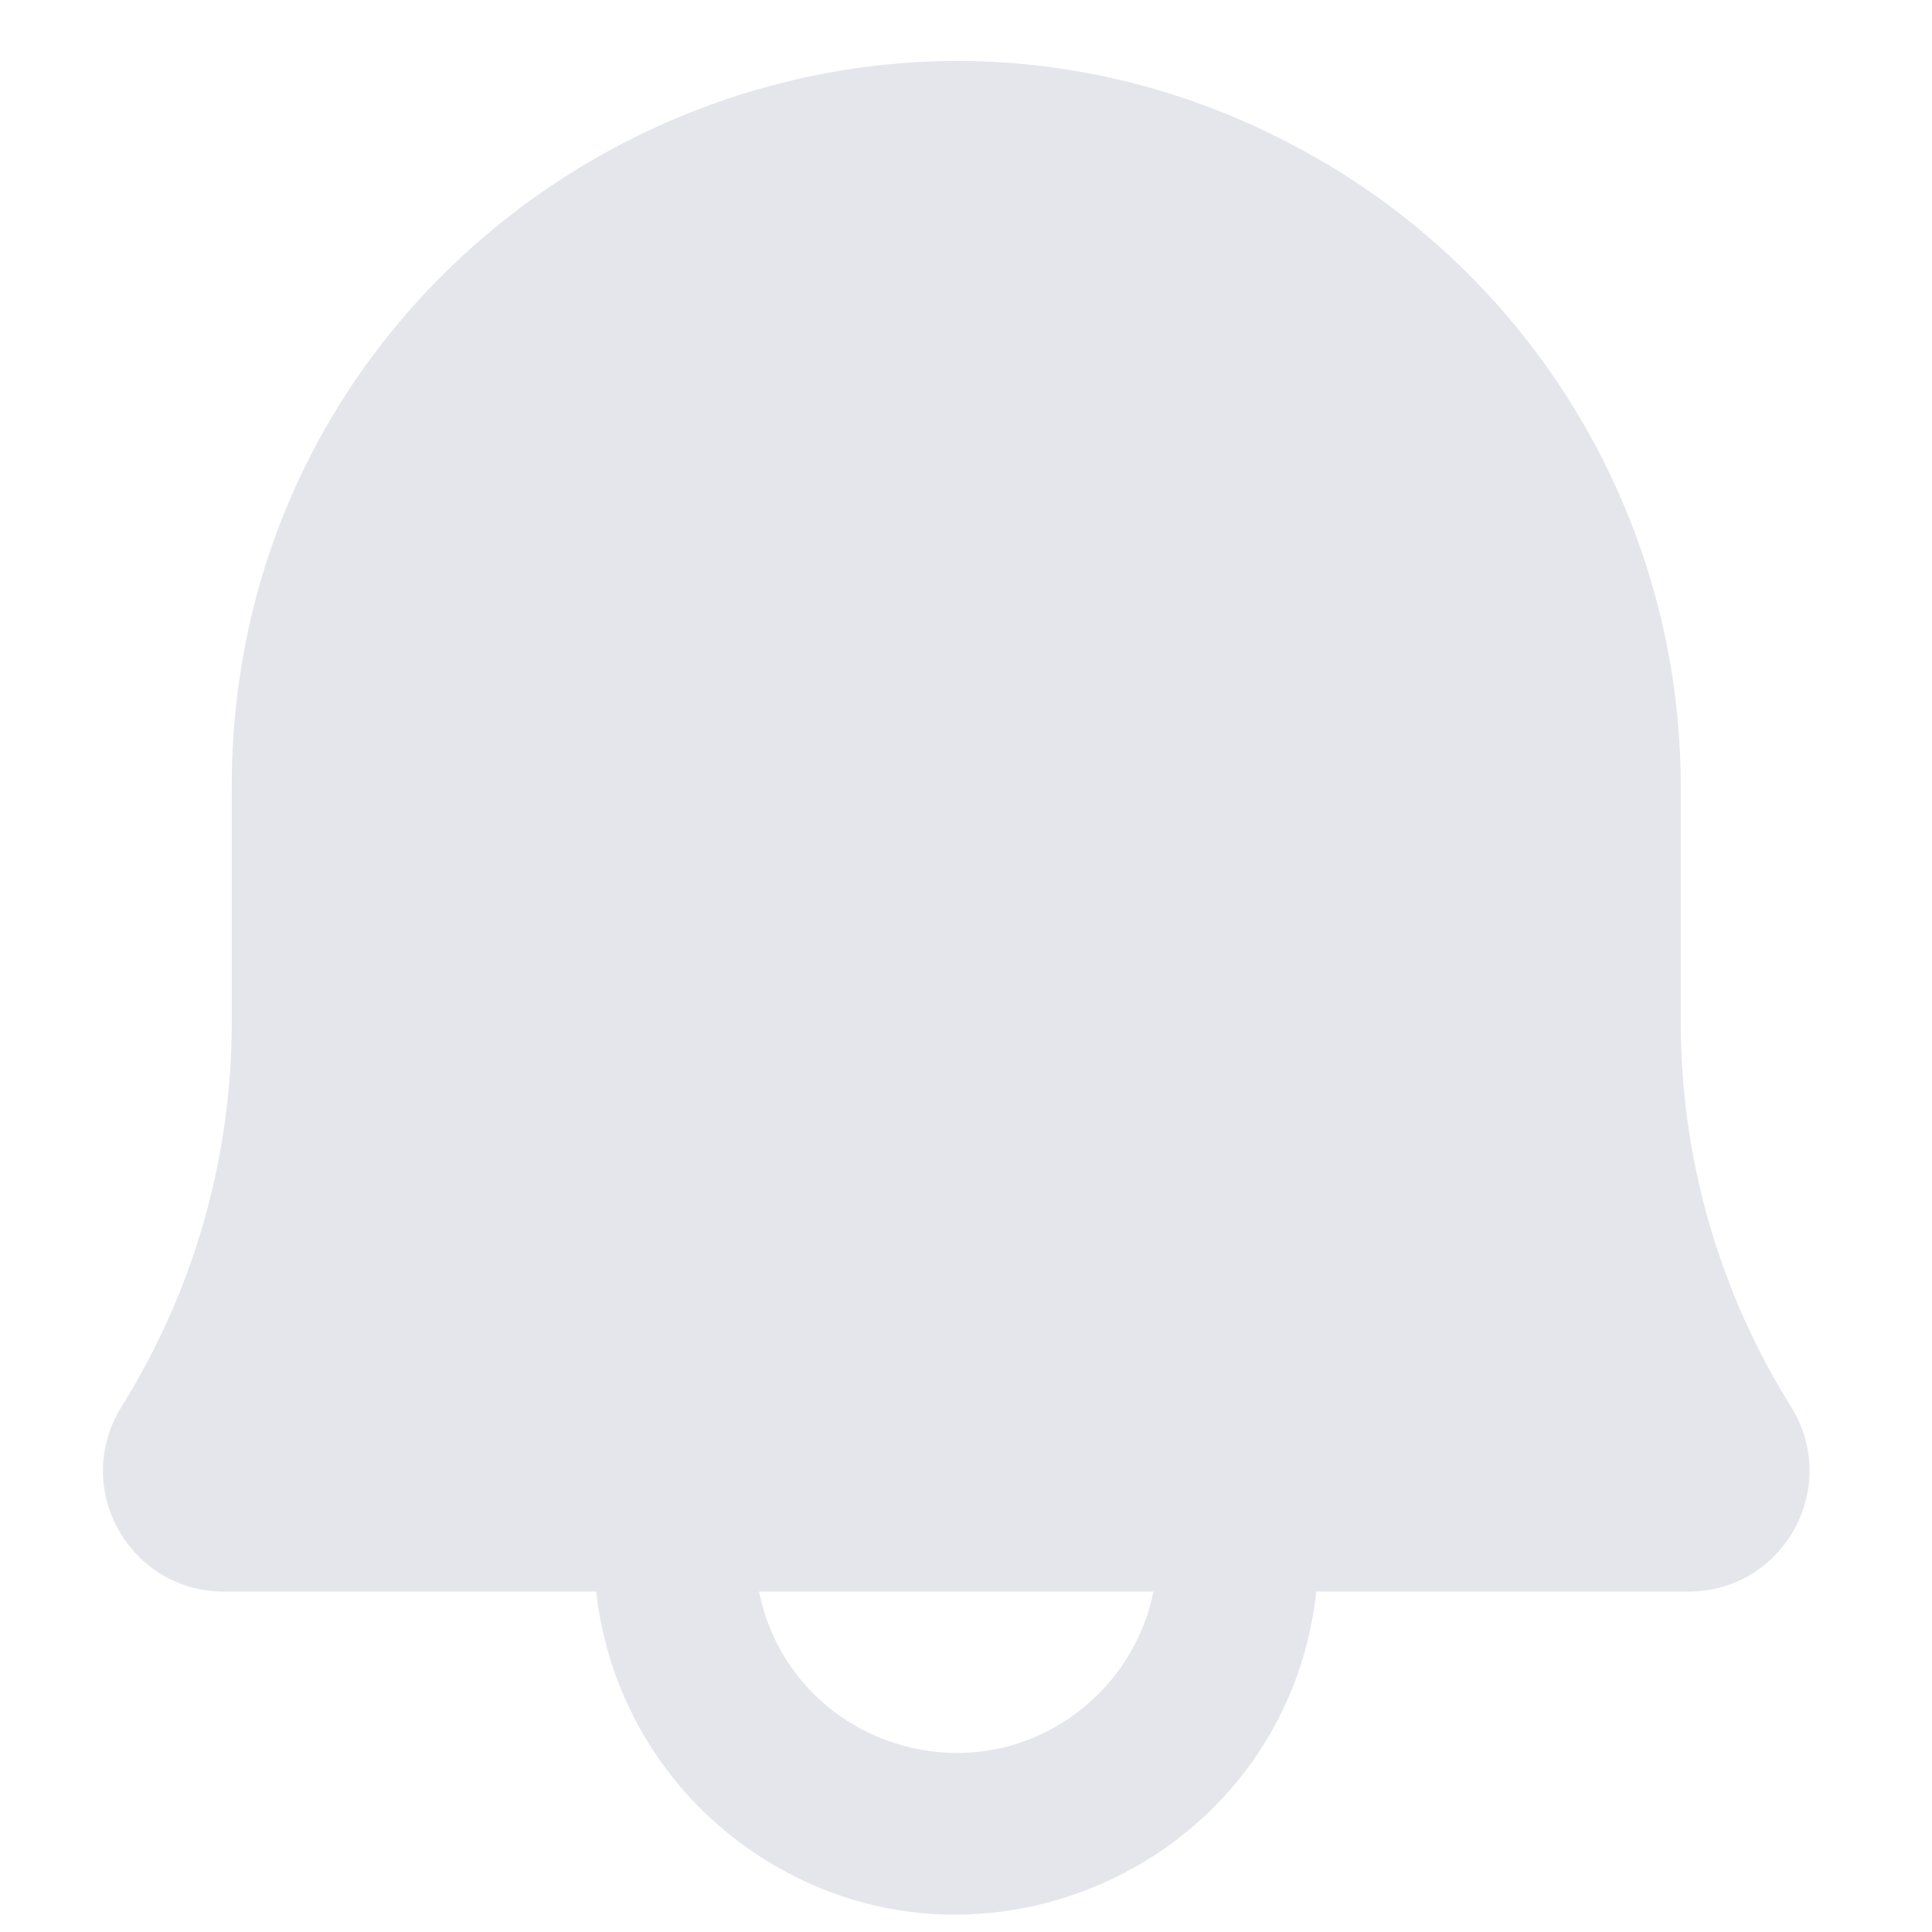 <?xml version="1.0" encoding="utf-8"?>
<svg viewBox="0 0 24 24" xmlns="http://www.w3.org/2000/svg">
  <path d="M 2.879 9.771 C 2.879 2.843 10.379 -1.487 16.379 1.977 C 19.164 3.585 20.879 6.556 20.879 9.771 L 20.879 12.698 C 20.879 14.388 21.354 16.043 22.249 17.476 C 22.861 18.455 22.183 19.73 21.029 19.77 C 21.012 19.771 20.994 19.771 20.977 19.771 L 16.352 19.771 C 15.973 23.215 12.009 24.956 9.216 22.907 C 8.2 22.161 7.544 21.024 7.406 19.771 L 2.781 19.771 C 1.626 19.771 0.905 18.521 1.482 17.521 C 1.491 17.506 1.5 17.491 1.509 17.476 C 2.404 16.044 2.879 14.39 2.879 12.701 L 2.879 9.771 Z M 9.429 19.771 C 9.812 21.657 12.093 22.421 13.535 21.147 C 13.942 20.787 14.221 20.304 14.329 19.771 L 9.429 19.771 Z" style="fill: rgb(228, 230, 235);"/>
</svg>